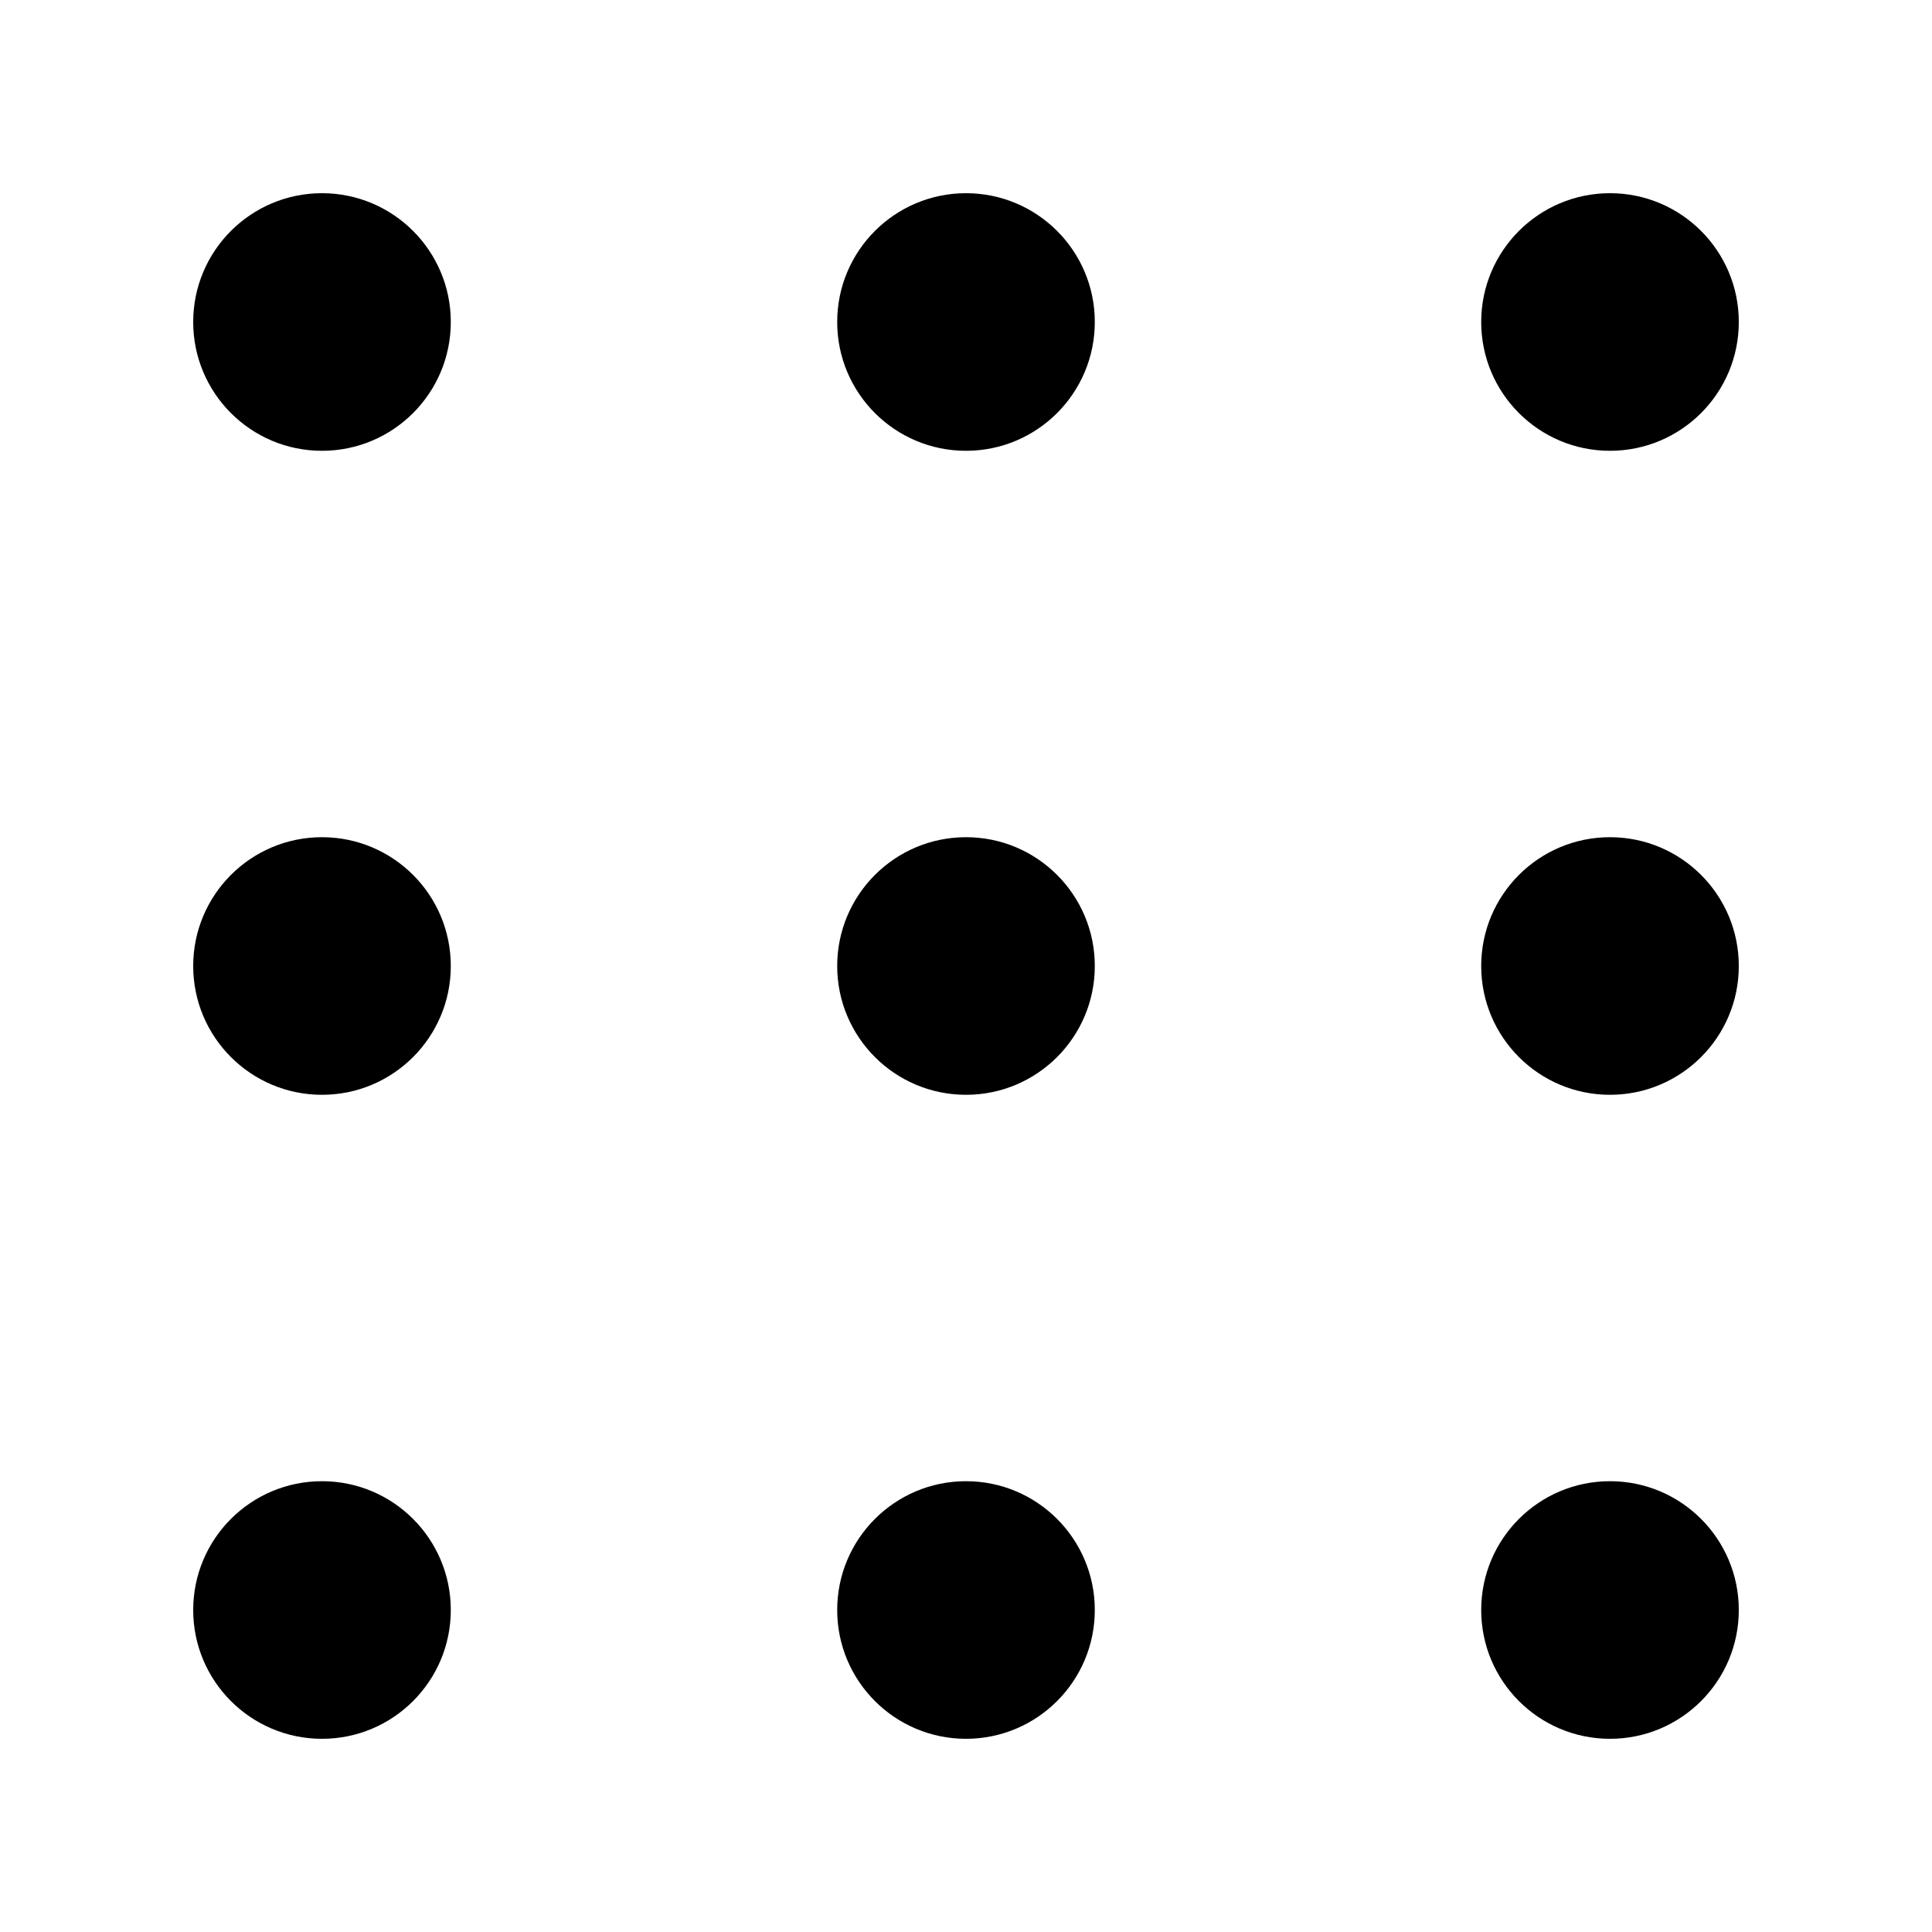 <svg width="30" height="30" viewBox="0 0 30 30" xmlns="http://www.w3.org/2000/svg">
  <circle cx="5" cy="5" r="2" fill="currentColor" />
  <circle cx="15" cy="5" r="2" fill="currentColor" />
  <circle cx="25" cy="5" r="2" fill="currentColor" />
  
  <circle cx="5" cy="15" r="2" fill="currentColor" />
  <circle cx="15" cy="15" r="2" fill="currentColor" />
  <circle cx="25" cy="15" r="2" fill="currentColor" />
  
  <circle cx="5" cy="25" r="2" fill="currentColor" />
  <circle cx="15" cy="25" r="2" fill="currentColor" />
  <circle cx="25" cy="25" r="2" fill="currentColor" />
</svg> 